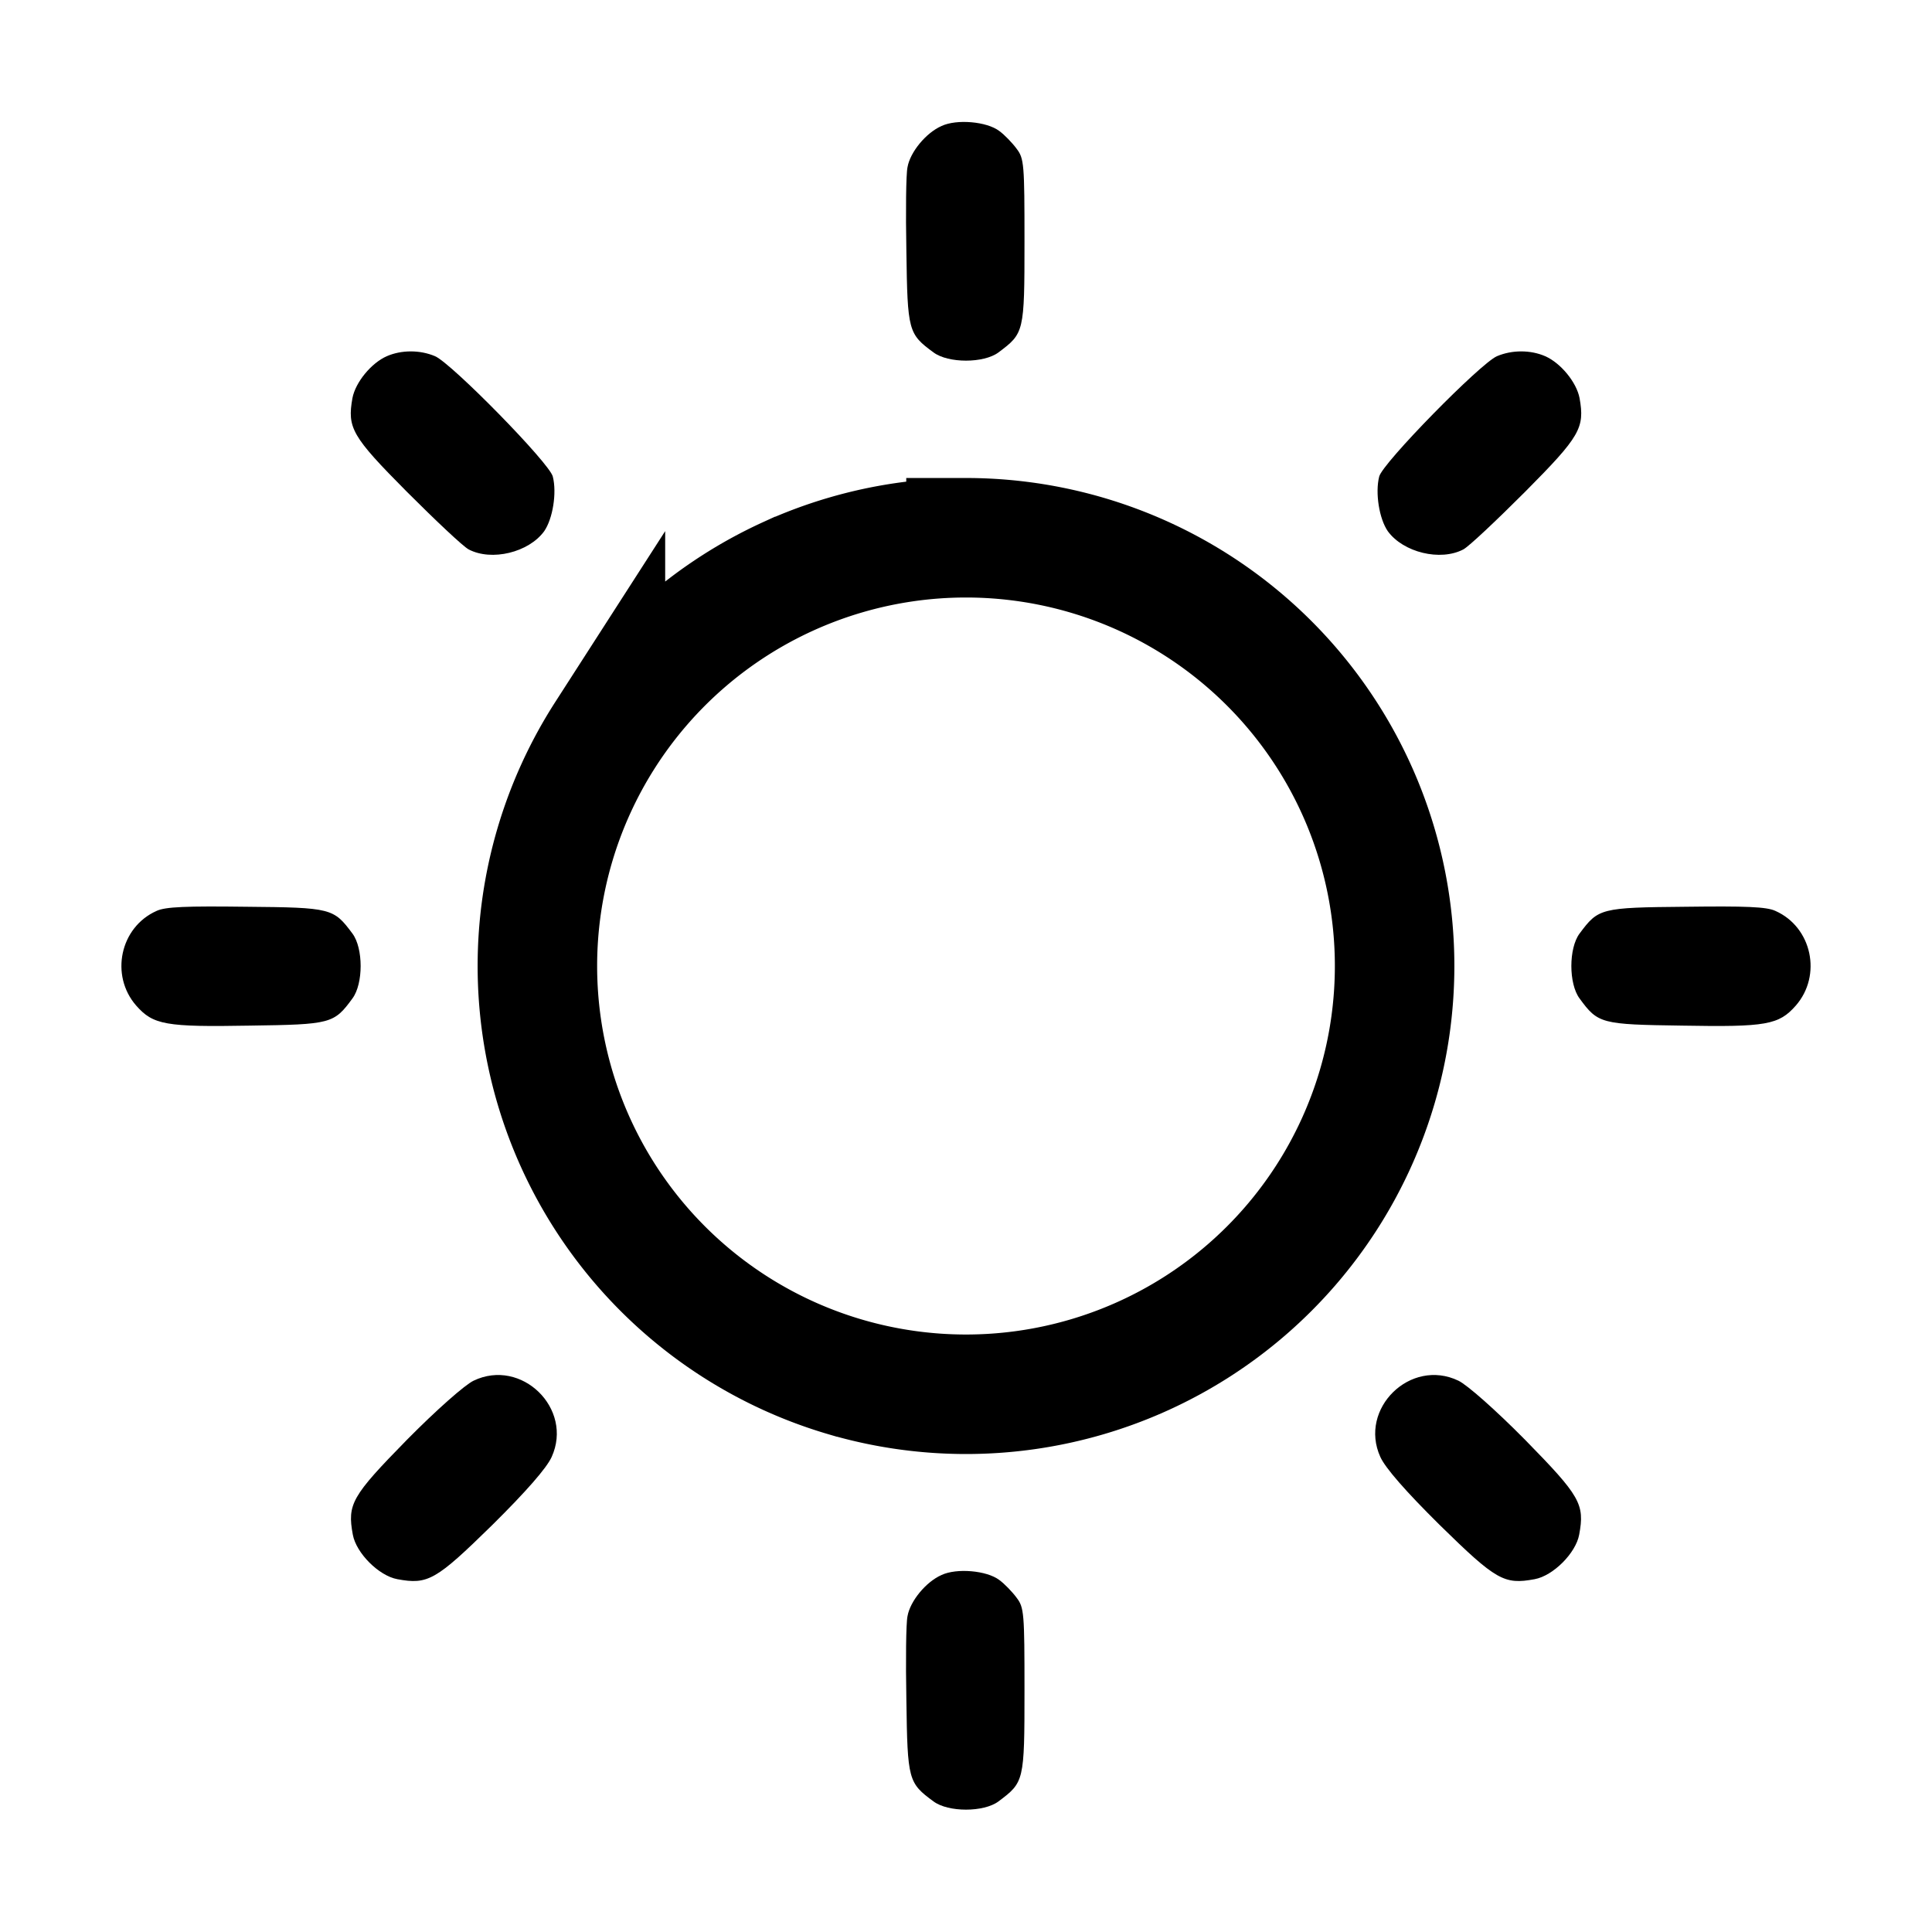 <?xml version="1.0" encoding="UTF-8"?>
<svg width="512pt" height="512pt" version="1.0" viewBox="0 0 512 512" xmlns="http://www.w3.org/2000/svg">
 <g transform="matrix(.1 0 0 -.1 0 512)">
  <path d="m2495 4786c-41-18-83-69-90-109-4-18-5-118-3-224 3-210 5-218 72-267 39-29 133-29 172 0 68 51 69 53 69 294 0 205-1 220-21 246-11 15-32 37-46 47-33 25-113 32-153 13z"/>
  <path d="m1025 4176c-41-18-83-69-91-111-14-79-2-101 144-248 76-76 149-145 164-153 61-32 159-8 200 48 23 33 34 102 23 145-8 35-268 300-312 319-40 17-89 17-128 0z"/>
  <path d="m415 2706c-97-43-124-171-54-251 45-51 78-57 301-53 215 3 223 5 272 72 29 39 29 133 0 172-50 67-55 69-282 71-157 2-214 0-237-11z"/>
  <path d="m1255 1461c-23-11-98-77-177-157-146-149-158-170-143-251 9-49 69-109 118-118 81-15 102-3 251 143 91 90 145 152 158 181 58 128-80 263-207 202z"/>
  <path d="m2495 946c-41-18-83-69-90-109-4-18-5-118-3-224 3-210 5-218 72-267 39-29 133-29 172 0 68 51 69 53 69 294 0 205-1 220-21 246-11 15-32 37-46 47-33 25-113 32-153 13z"/>
  <path d="m4095 4176c41-18 83-69 91-111 14-79 2-101-144-248-76-76-149-145-164-153-61-32-159-8-200 48-23 33-34 102-23 145 8 35 268 300 312 319 40 17 89 17 128 0z"/>
  <path d="m4705 2706c97-43 124-171 54-251-45-51-78-57-301-53-215 3-223 5-272 72-29 39-29 133 0 172 50 67 55 69 282 71 157 2 214 0 237-11z"/>
  <path d="m3865 1461c23-11 98-77 177-157 146-149 158-170 143-251-9-49-69-109-118-118-81-15-102-3-251 143-91 90-145 152-158 181-58 128 80 263 207 202z"/>
 </g>
 <path transform="matrix(.1 0 0 -.1 0 512)" d="m2560 3694.9a1135.9 1134.9 0 0 1-161.65-11.559 1135.9 1134.9 0 0 1-158.37-34.418 1135.9 1134.9 0 0 1-151.84-56.586 1135.9 1134.9 0 0 1-142.25-77.606 1135.9 1134.9 0 0 1-129.73-97.037 1135.9 1134.9 0 0 1-114.6-114.5 1135.9 1134.9 0 0 1-97.115-129.63 1135.9 1134.9 0 0 1-77.672-142.13 1135.9 1134.9 0 0 1-56.638-151.72 1135.9 1134.9 0 0 1-34.444-158.22 1135.9 1134.9 0 0 1-11.572-161.52 1135.9 1134.9 0 0 1 11.572-161.52 1135.9 1134.9 0 0 1 34.444-158.22 1135.9 1134.9 0 0 1 56.638-151.72 1135.9 1134.9 0 0 1 77.672-142.13 1135.9 1134.9 0 0 1 97.115-129.63 1135.9 1134.9 0 0 1 114.6-114.5 1135.9 1134.9 0 0 1 129.73-97.037 1135.9 1134.9 0 0 1 142.25-77.606 1135.9 1134.9 0 0 1 151.84-56.585 1135.9 1134.9 0 0 1 158.37-34.418 1135.9 1134.9 0 0 1 161.65-11.56 1135.9 1134.9 0 0 1 161.65 11.56 1135.9 1134.9 0 0 1 158.37 34.418 1135.9 1134.9 0 0 1 151.84 56.585 1135.9 1134.9 0 0 1 142.25 77.606 1135.9 1134.9 0 0 1 129.73 97.037 1135.9 1134.9 0 0 1 114.6 114.5 1135.9 1134.9 0 0 1 97.115 129.63 1135.9 1134.9 0 0 1 77.671 142.13 1135.9 1134.9 0 0 1 56.638 151.72 1135.9 1134.9 0 0 1 34.444 158.22 1135.9 1134.9 0 0 1 11.56 161.52 1135.9 1134.9 0 0 1-1.368 55.686 1135.9 1134.9 0 0 1-4.092 55.556 1135.9 1134.9 0 0 1-6.829 55.282 1135.9 1134.9 0 0 1-9.526 54.891 1135.9 1134.9 0 0 1-12.224 54.344 1135.9 1134.9 0 0 1-14.87 53.692 1135.9 1134.9 0 0 1-17.489 52.897 1135.9 1134.9 0 0 1-20.056 51.972 1135.9 1134.9 0 0 1-22.598 50.917 1135.9 1134.9 0 0 1-25.061 49.756 1135.9 1134.9 0 0 1-27.485 48.48 1135.9 1134.9 0 0 1-29.831 47.059 1135.9 1134.9 0 0 1-32.098 45.547 1135.9 1134.9 0 0 1-34.3 43.905 1135.9 1134.9 0 0 1-36.412 42.185 1135.9 1134.9 0 0 1-38.445 40.348 1135.9 1134.9 0 0 1-40.374 38.406 1135.9 1134.9 0 0 1-42.224 36.386 1135.9 1134.9 0 0 1-43.944 34.274 1135.9 1134.9 0 0 1-45.586 32.072 1135.9 1134.9 0 0 1-47.098 29.804 1135.9 1134.9 0 0 1-48.506 27.459 1135.9 1134.9 0 0 1-49.809 25.048 1135.9 1134.9 0 0 1-50.968 22.572 1135.9 1134.9 0 0 1-52.011 20.043 1135.9 1134.9 0 0 1-52.936 17.476 1135.9 1134.9 0 0 1-53.731 14.857 1135.9 1134.9 0 0 1-54.396 12.198 1135.9 1134.9 0 0 1-54.93 9.526 1135.9 1134.9 0 0 1-55.334 6.816 1135.9 1134.9 0 0 1-55.595 4.105 1135.9 1134.9 0 0 1-55.738 1.368z" fill-opacity="0" stroke="#000" stroke-linecap="round" stroke-width="316.7"/>
</svg>
